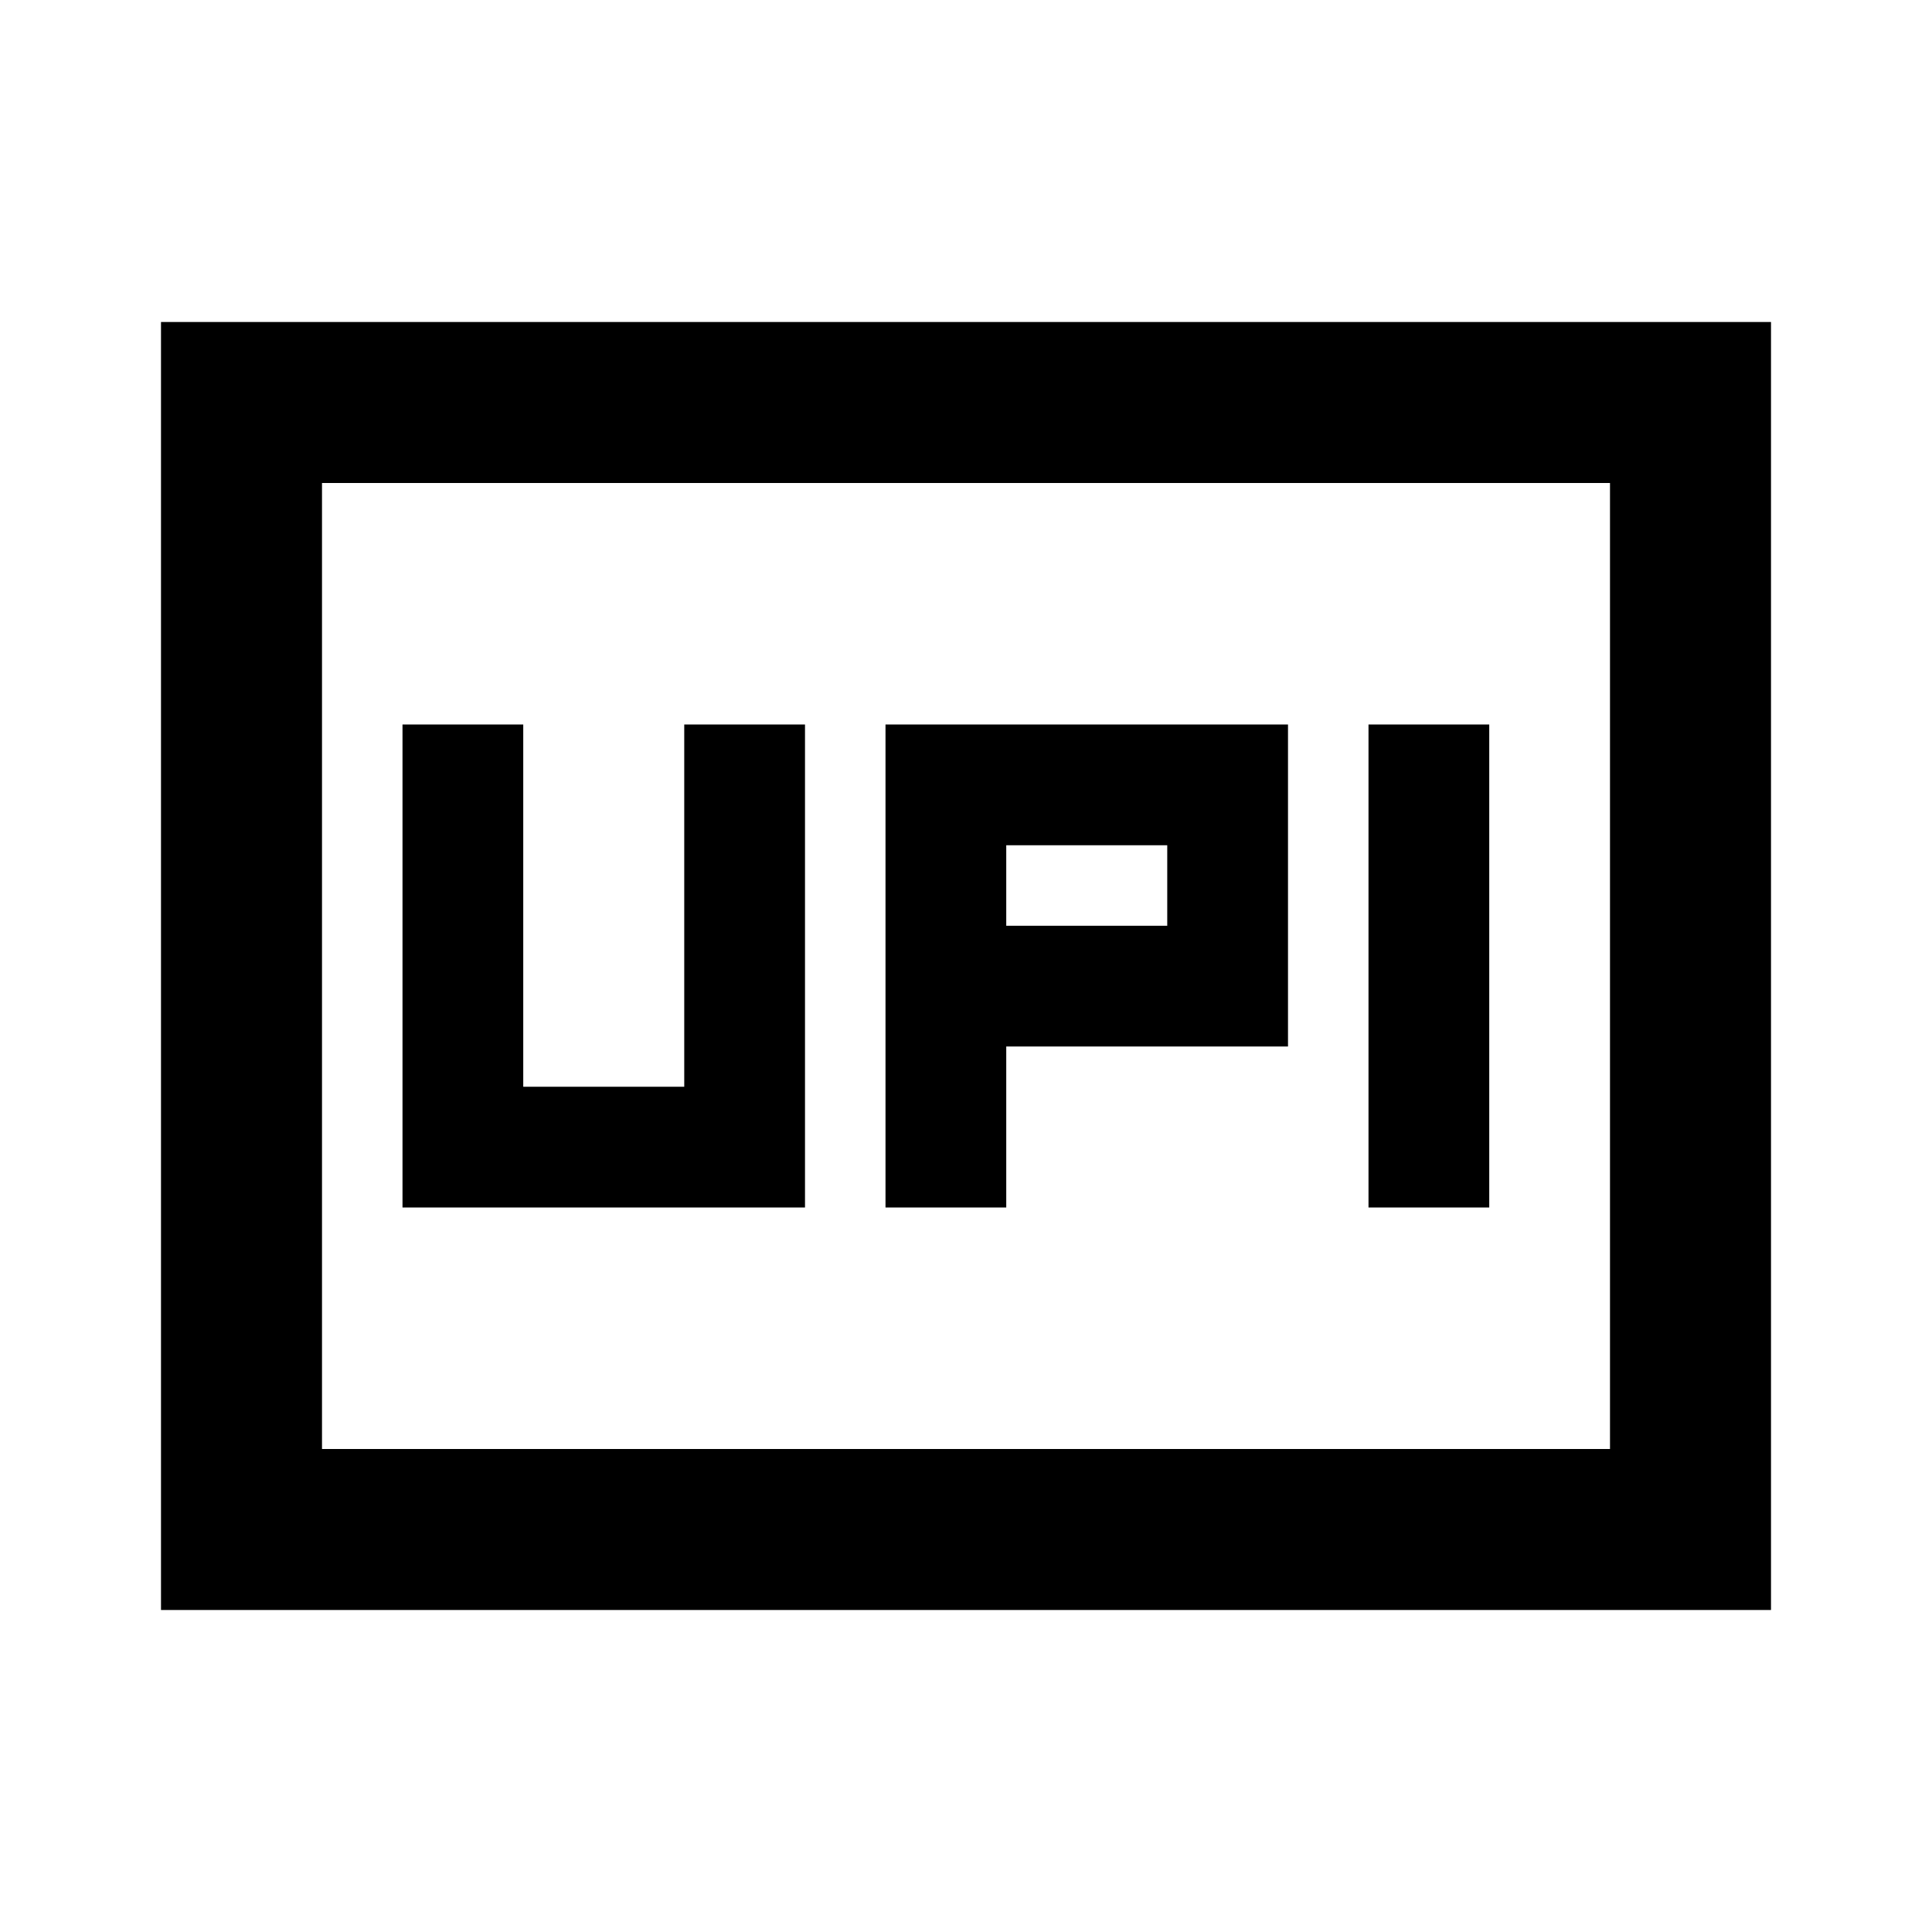 <svg xmlns="http://www.w3.org/2000/svg" height="24" viewBox="0 -960 960 960" width="24"><path d="M440-360h60v-80h140v-160H440v240Zm240 0h60v-240h-60v240ZM500-500v-40h80v40h-80ZM200-360h200v-240h-60v180h-80v-180h-60v240ZM80-160v-640h800v640H80Zm80-80h640v-480H160v480Zm0 0v-480 480Z"/></svg>